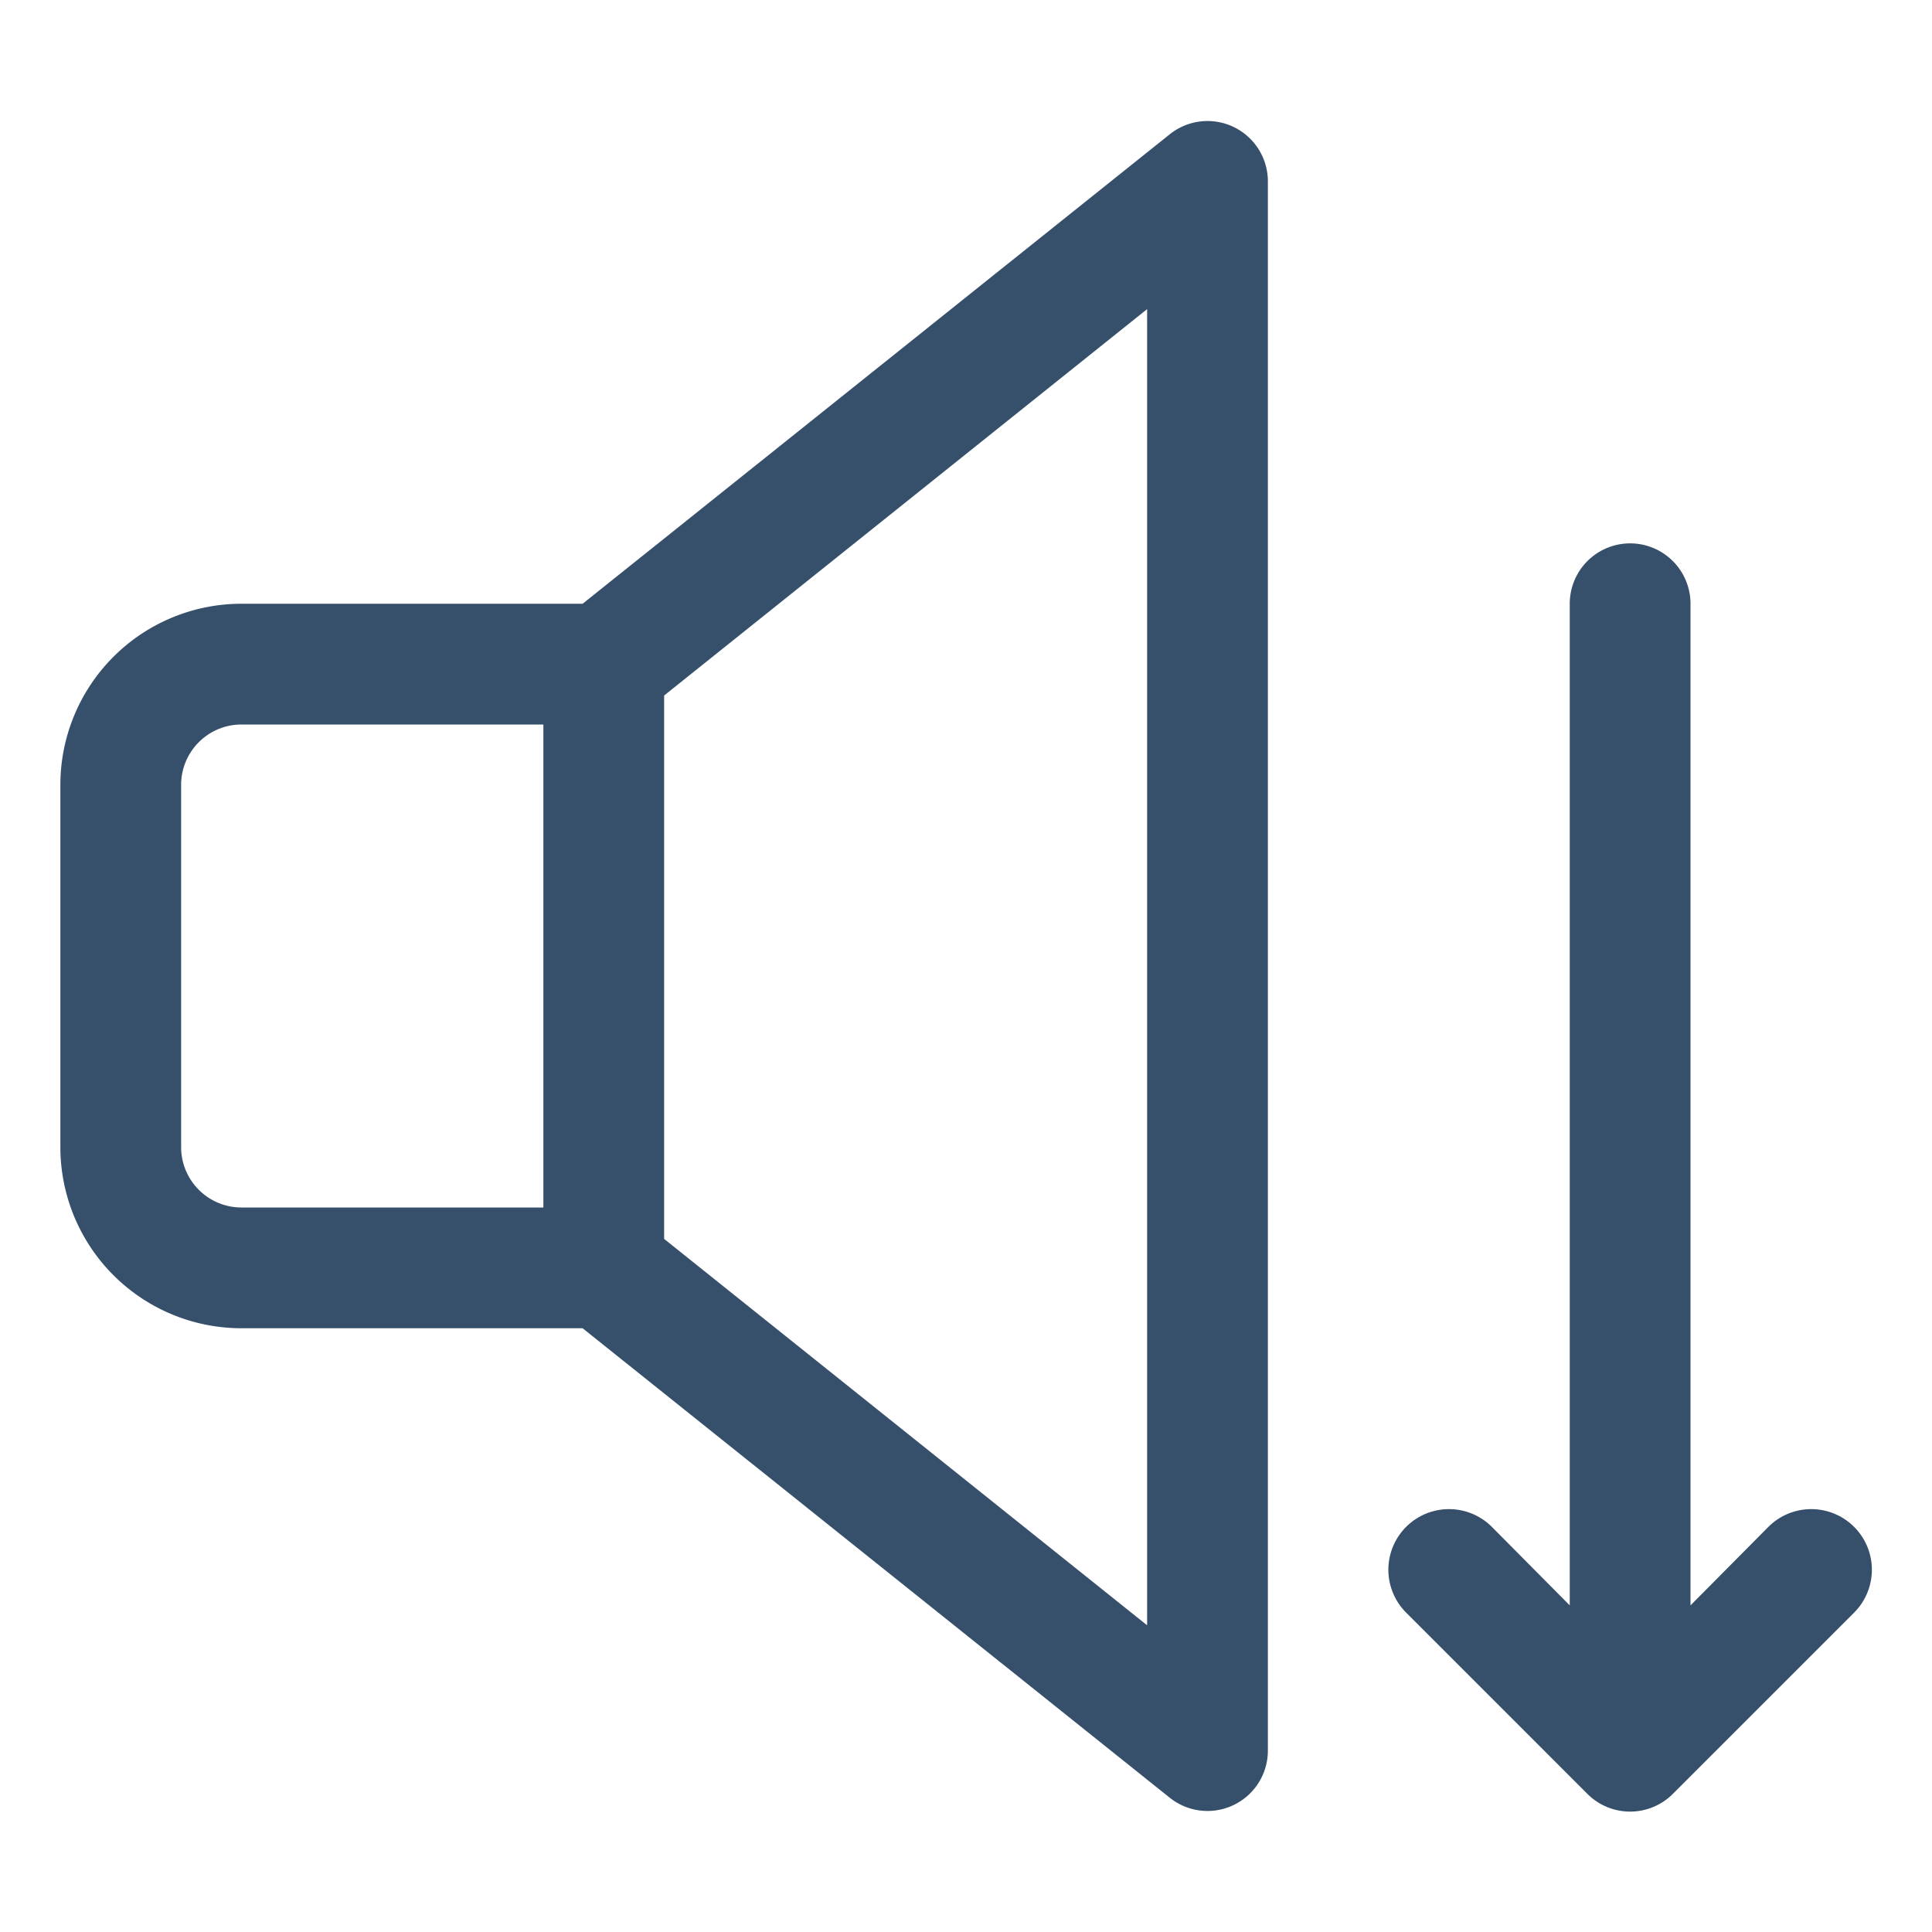 <svg t="1668737745701" viewBox="0 0 1024 1024" version="1.1" xmlns="http://www.w3.org/2000/svg" p-id="10242" xmlns:xlink="http://www.w3.org/1999/xlink" width="16" height="16"><path d="M672 928V96a32 32 0 0 0-51.84-24.96L308.8 320H128a96 96 0 0 0-96 96v192a96 96 0 0 0 96 96h180.8l311.36 248.96A32 32 0 0 0 672 928zM128 384h160v256H128a32 32 0 0 1-32-32v-192a32 32 0 0 1 32-32z m480 477.44l-256-204.8v-288l256-204.8zM982.72 854.72l-96 96a32 32 0 0 1-45.44 0l-96-96a32 32 0 0 1 45.44-45.44l41.28 41.6V320a32 32 0 0 1 64 0v530.88l41.28-41.6a32 32 0 0 1 45.44 45.44z" fill="#364F6B" p-id="10243"></path></svg>